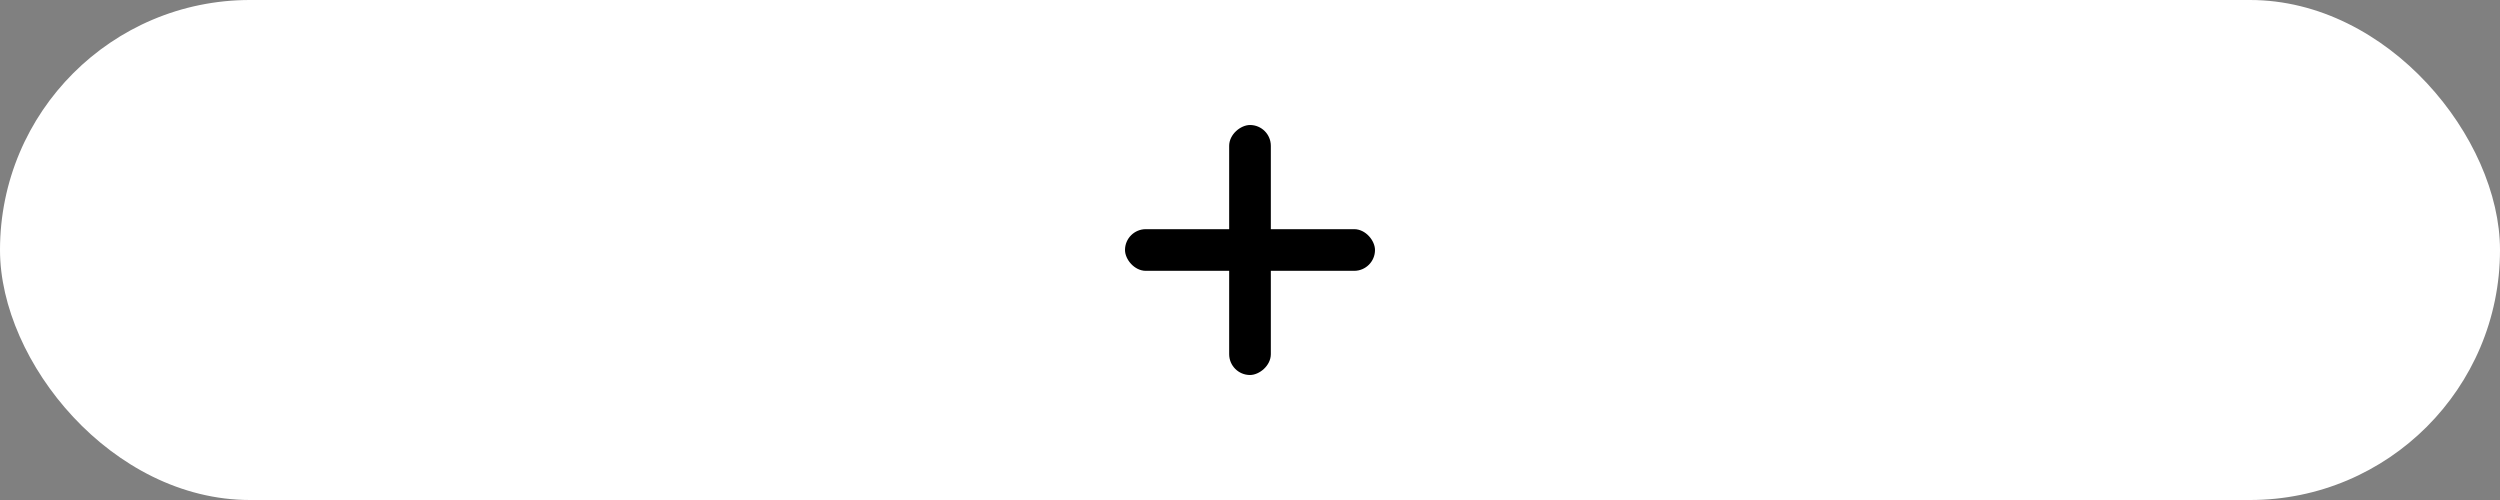 <svg width="120" height="24" viewBox="0 0 120 24" fill="none" xmlns="http://www.w3.org/2000/svg">
<rect x="0" y="0" width="120" height="24" fill="#808080" stroke="none"/>
<rect width="120" height="24" rx="12" fill="white"/>
<rect x="54" y="11" width="12" height="2" rx="1" fill="black"/>
<rect x="59" y="18" width="12" height="2" rx="1" transform="rotate(-90 59 18)" fill="black"/>
</svg>
